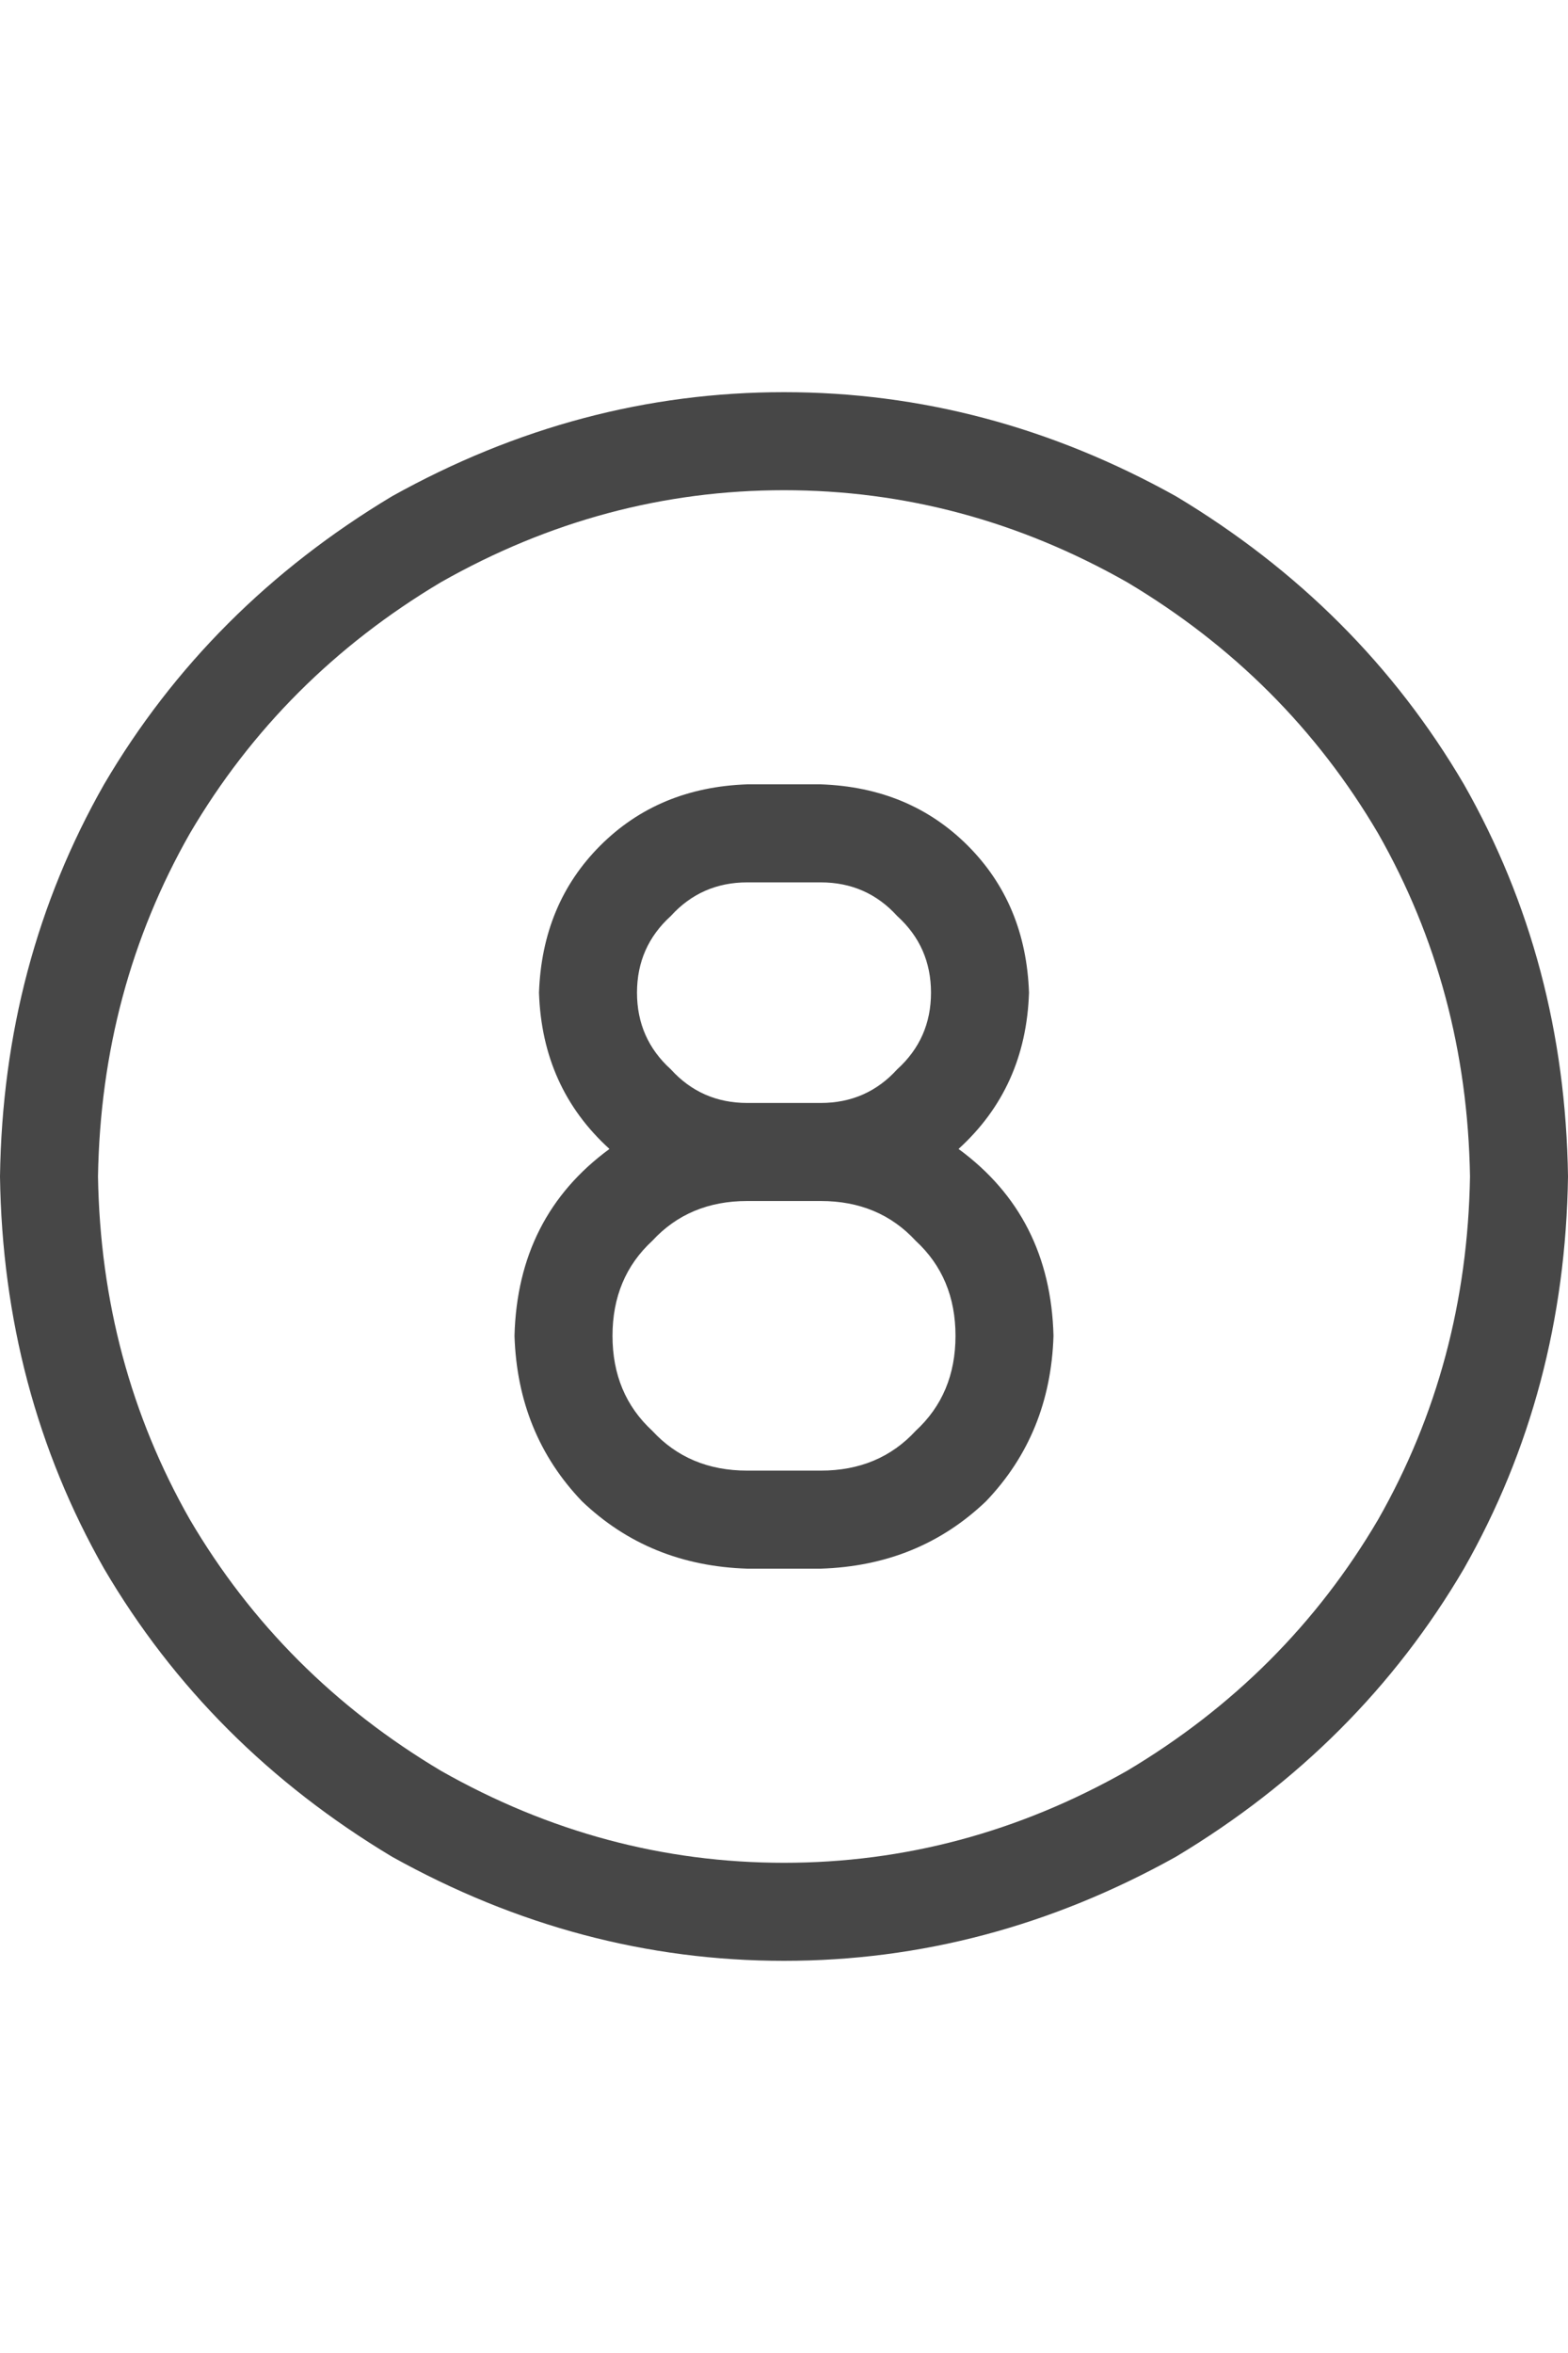 <svg width="16" height="24" viewBox="0 0 16 24" fill="none" xmlns="http://www.w3.org/2000/svg">
<g id="label-paired / md / circle-eight-md / regular" clip-path="url(#clip0_1731_3596)">
<path id="icon" d="M15 12C14.979 10.729 14.667 9.562 14.062 8.5C13.438 7.438 12.583 6.583 11.5 5.938C10.396 5.312 9.229 5 8 5C6.771 5 5.604 5.312 4.5 5.938C3.417 6.583 2.562 7.438 1.938 8.5C1.333 9.562 1.021 10.729 1 12C1.021 13.271 1.333 14.438 1.938 15.5C2.562 16.562 3.417 17.417 4.5 18.062C5.604 18.688 6.771 19 8 19C9.229 19 10.396 18.688 11.5 18.062C12.583 17.417 13.438 16.562 14.062 15.5C14.667 14.438 14.979 13.271 15 12ZM0 12C0.021 10.542 0.375 9.208 1.062 8C1.771 6.792 2.75 5.812 4 5.062C5.271 4.354 6.604 4 8 4C9.396 4 10.729 4.354 12 5.062C13.25 5.812 14.229 6.792 14.938 8C15.625 9.208 15.979 10.542 16 12C15.979 13.458 15.625 14.792 14.938 16C14.229 17.208 13.25 18.188 12 18.938C10.729 19.646 9.396 20 8 20C6.604 20 5.271 19.646 4 18.938C2.75 18.188 1.771 17.208 1.062 16C0.375 14.792 0.021 13.458 0 12ZM8.375 8C8.979 8.021 9.479 8.229 9.875 8.625C10.271 9.021 10.479 9.521 10.5 10.125C10.479 10.771 10.24 11.302 9.781 11.719C10.406 12.177 10.729 12.812 10.75 13.625C10.729 14.292 10.5 14.854 10.062 15.312C9.604 15.75 9.042 15.979 8.375 16H7.625C6.958 15.979 6.396 15.75 5.938 15.312C5.5 14.854 5.271 14.292 5.25 13.625C5.271 12.812 5.594 12.177 6.219 11.719C5.76 11.302 5.521 10.771 5.5 10.125C5.521 9.521 5.729 9.021 6.125 8.625C6.521 8.229 7.021 8.021 7.625 8H8.375ZM7.625 11.25H8.375C8.688 11.25 8.948 11.135 9.156 10.906C9.385 10.698 9.5 10.438 9.5 10.125C9.5 9.812 9.385 9.552 9.156 9.344C8.948 9.115 8.688 9 8.375 9H7.625C7.312 9 7.052 9.115 6.844 9.344C6.615 9.552 6.5 9.812 6.5 10.125C6.5 10.438 6.615 10.698 6.844 10.906C7.052 11.135 7.312 11.25 7.625 11.25ZM8.375 12.25H7.625C7.229 12.25 6.906 12.385 6.656 12.656C6.385 12.906 6.25 13.229 6.25 13.625C6.25 14.021 6.385 14.344 6.656 14.594C6.906 14.865 7.229 15 7.625 15H8.375C8.771 15 9.094 14.865 9.344 14.594C9.615 14.344 9.75 14.021 9.75 13.625C9.75 13.229 9.615 12.906 9.344 12.656C9.094 12.385 8.771 12.25 8.375 12.25Z" fill="black" fill-opacity="0.72"/>
</g>
<defs>
<clipPath id="clip0_1731_3596">
<rect width="16" height="24" fill="white"/>
</clipPath>
</defs>
</svg>
